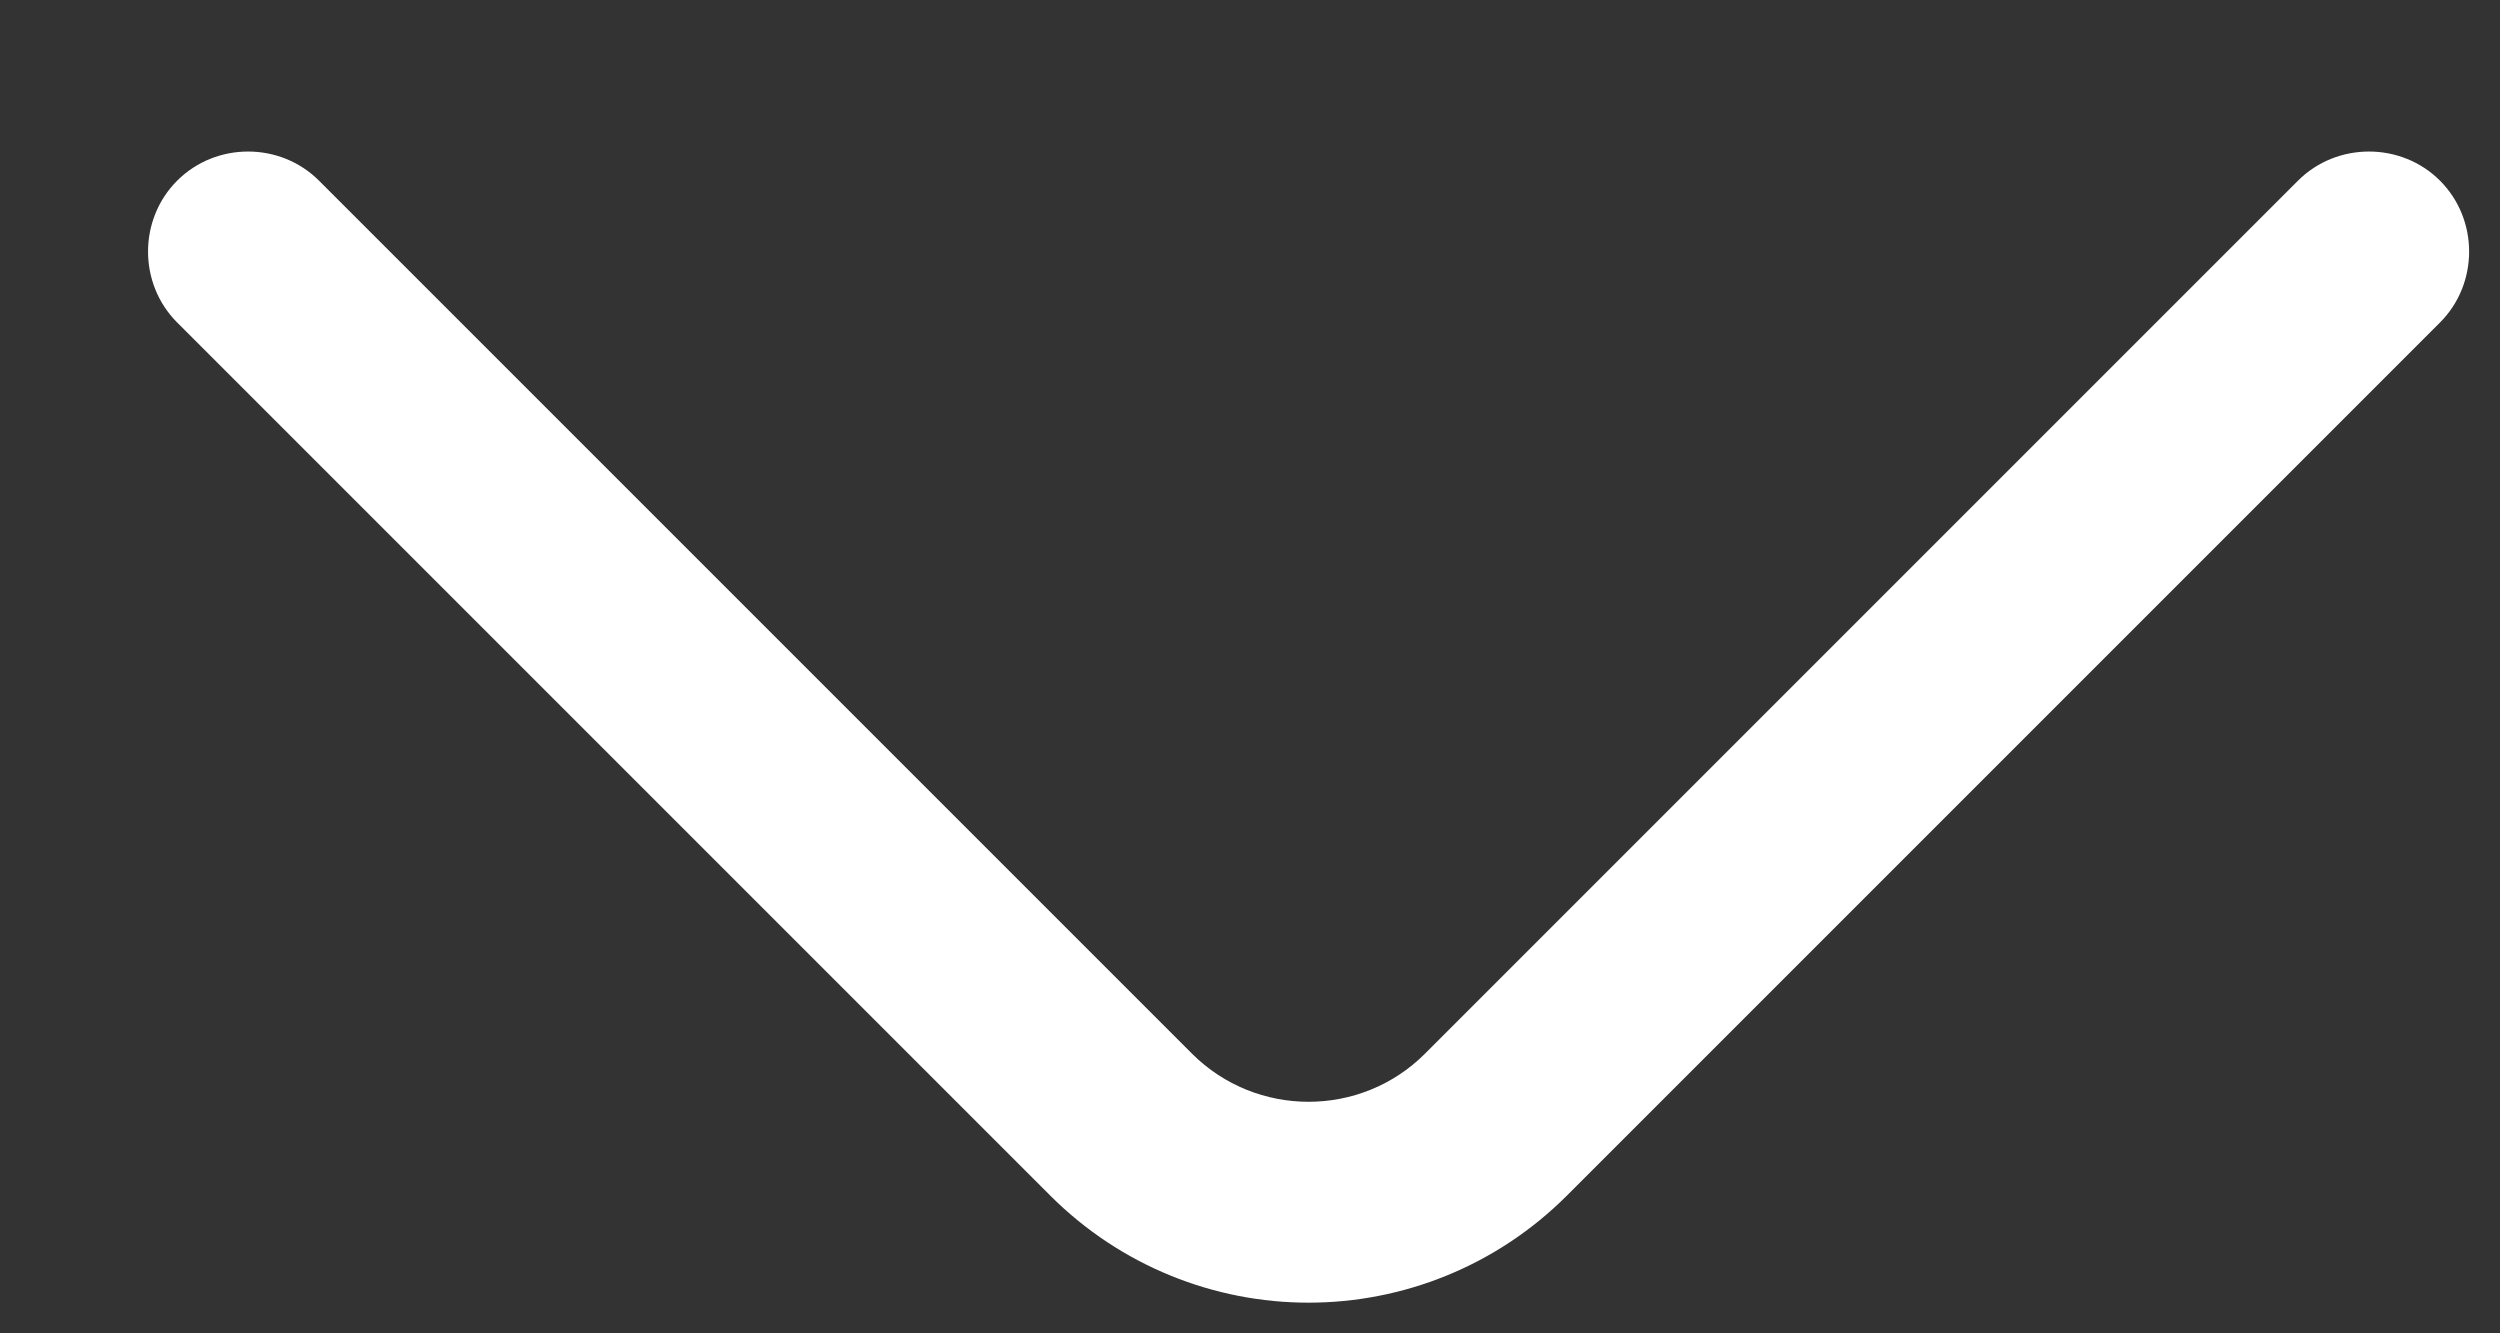<svg width="15" height="8" viewBox="0 0 15 8" fill="none" xmlns="http://www.w3.org/2000/svg">
<rect x="0" y="0" width="15" height="8" fill="#333333" stroke="none"/>
<path d="M7.851 7.816C7.289 7.816 6.727 7.599 6.301 7.173L1.063 1.935C0.83 1.702 0.83 1.317 1.063 1.084C1.296 0.851 1.681 0.851 1.914 1.084L7.152 6.322C7.538 6.707 8.165 6.707 8.55 6.322L13.788 1.084C14.021 0.851 14.407 0.851 14.64 1.084C14.873 1.317 14.873 1.702 14.64 1.935L9.402 7.173C8.976 7.599 8.414 7.816 7.851 7.816Z" fill="white"/>
</svg>
